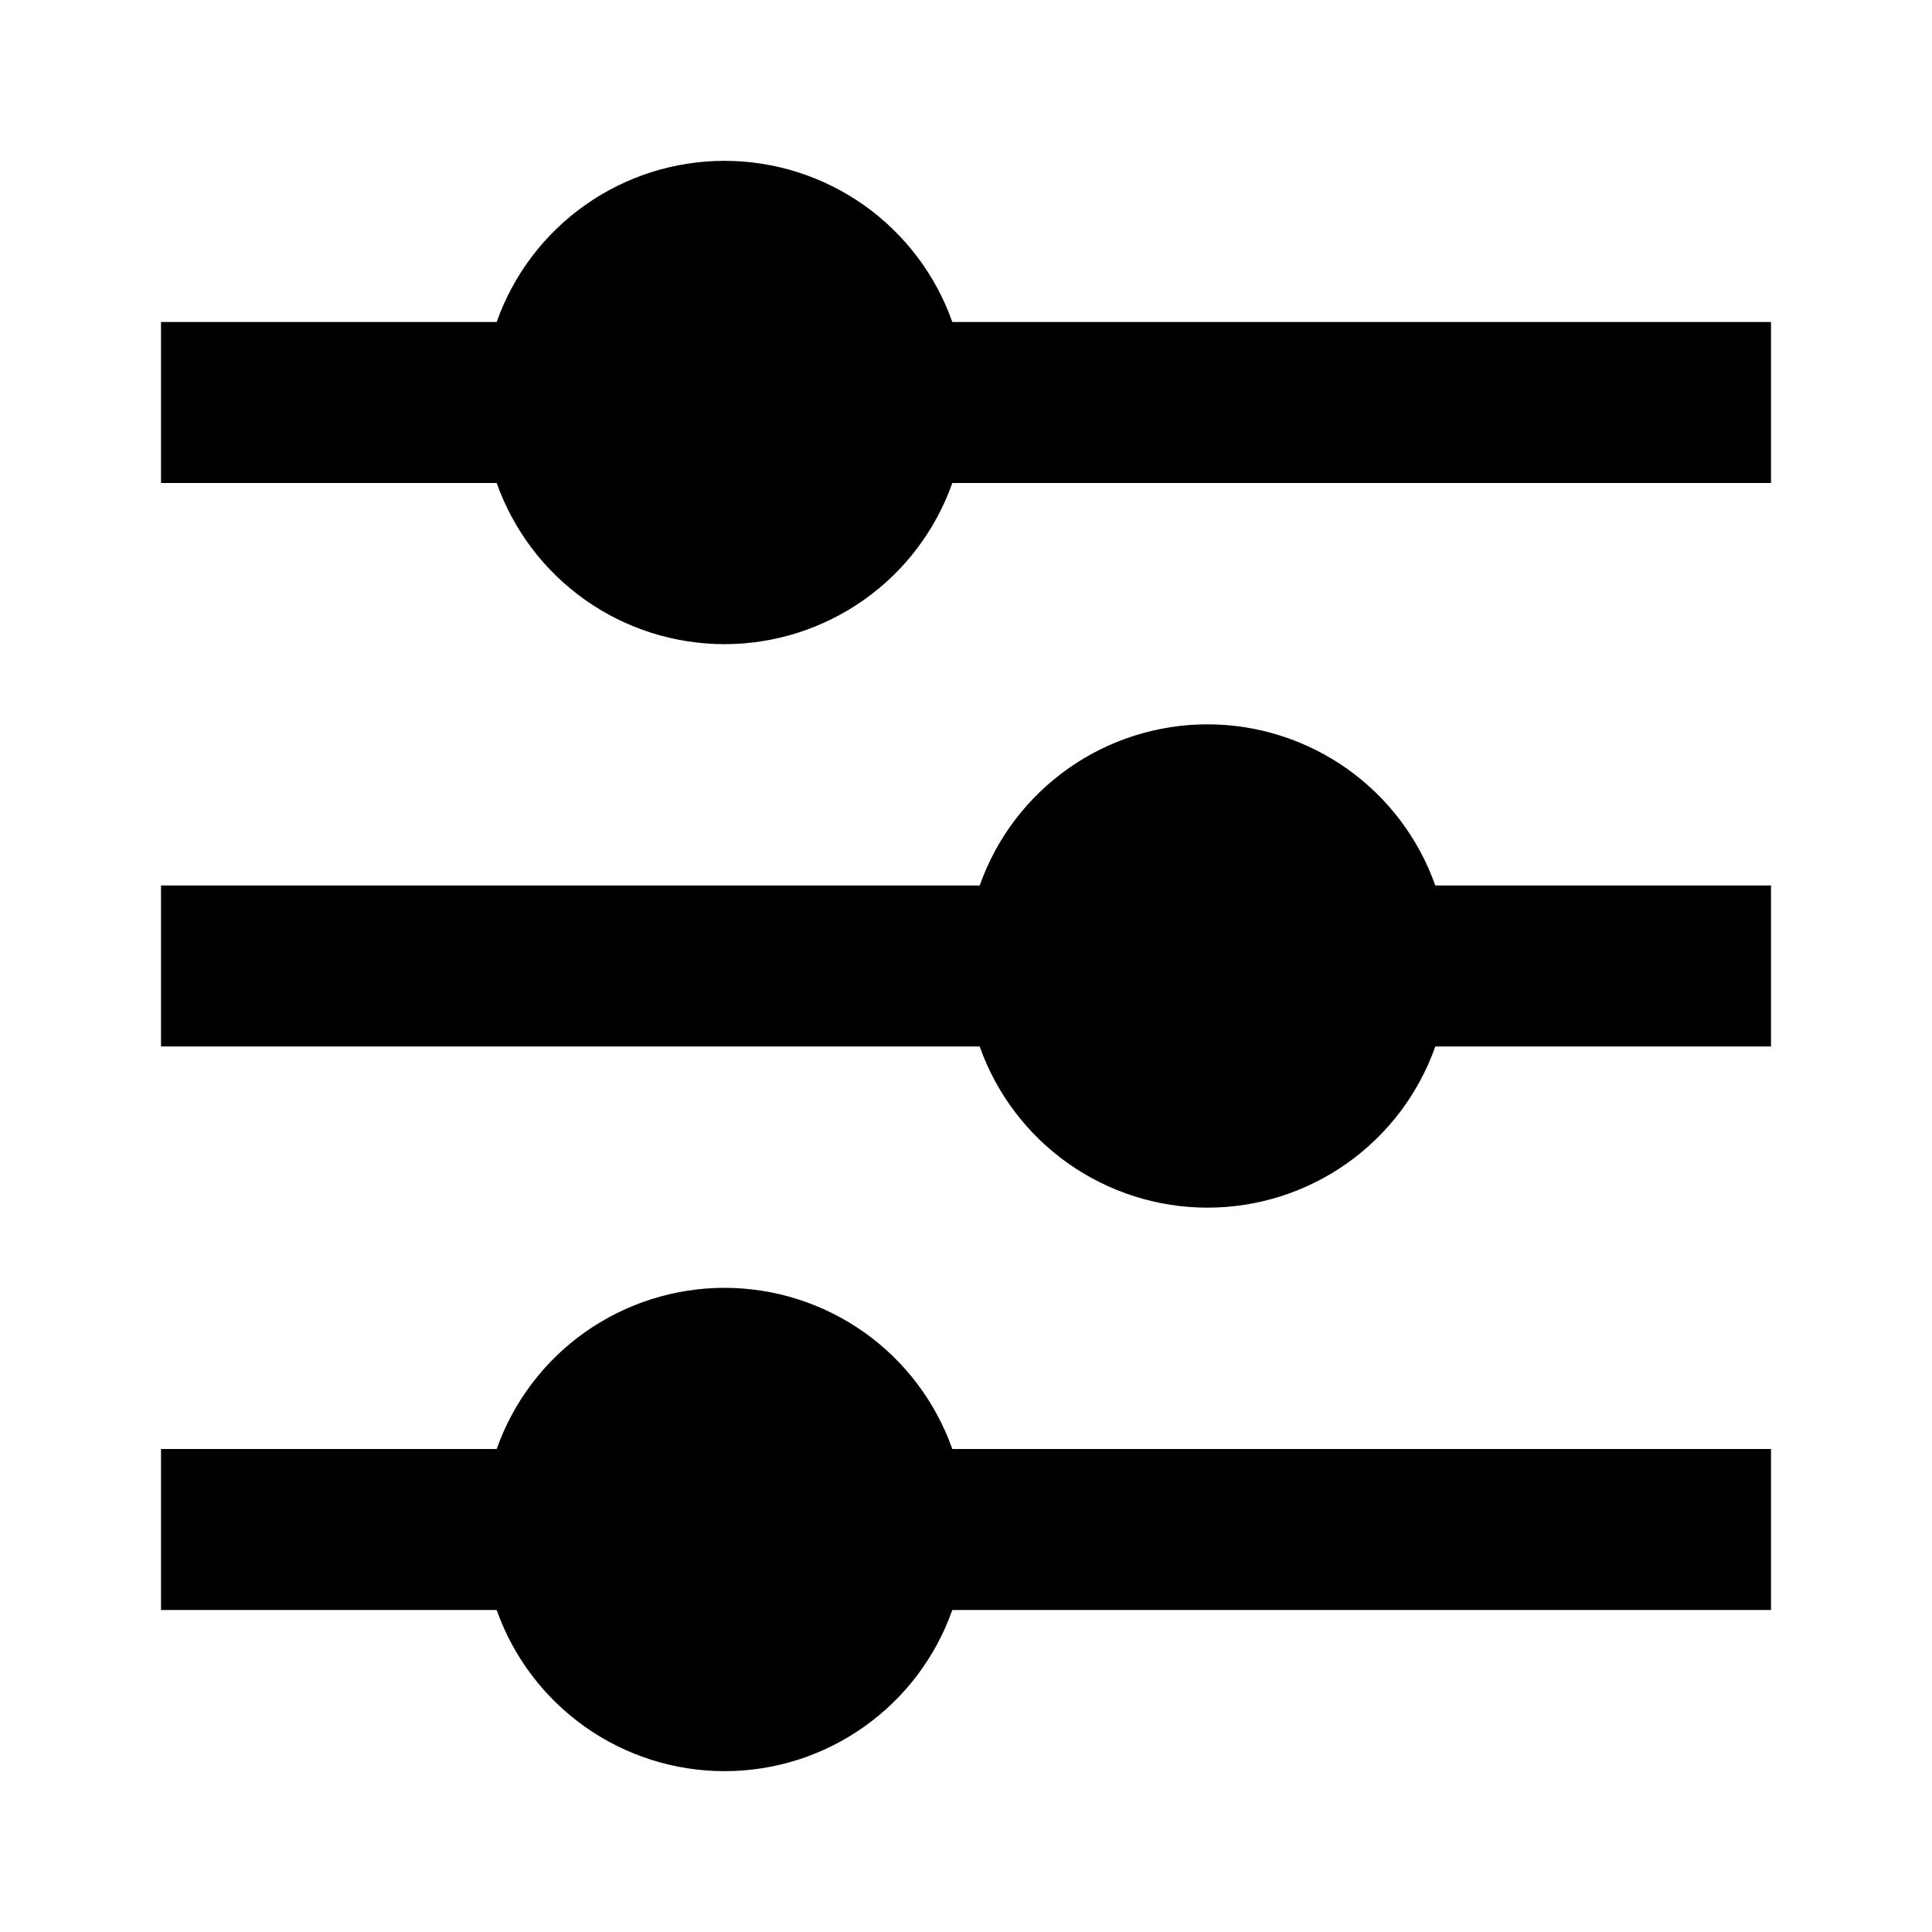 <svg fill="currentColor" height="24" viewBox="0 0 24 24" width="24" xmlns="http://www.w3.org/2000/svg"><path d="m6.17 18c.207-.586.59-1.093 1.097-1.451s1.112-.551 1.733-.551 1.226.193 1.733.551.89.866 1.097 1.451h10.17v2h-10.17c-.207.586-.59 1.093-1.097 1.451-.507.359-1.112.551-1.733.551s-1.227-.193-1.733-.551c-.507-.359-.89-.866-1.097-1.451h-4.17v-2zm6-7c.207-.586.59-1.093 1.097-1.451.507-.359 1.113-.551 1.733-.551s1.226.193 1.733.551c.507.359.89.866 1.097 1.451h4.17v2h-4.17c-.207.586-.59 1.093-1.097 1.451-.507.359-1.113.551-1.733.551s-1.226-.193-1.733-.551c-.507-.359-.89-.866-1.097-1.451h-10.17v-2zm-6-7c.207-.586.59-1.093 1.097-1.451.507-.359 1.112-.551 1.733-.551s1.226.193 1.733.551c.507.359.89.866 1.097 1.451h10.17v2h-10.17c-.207.586-.59 1.093-1.097 1.451s-1.112.551-1.733.551-1.227-.193-1.733-.551-.89-.866-1.097-1.451h-4.17v-2z" /></svg>